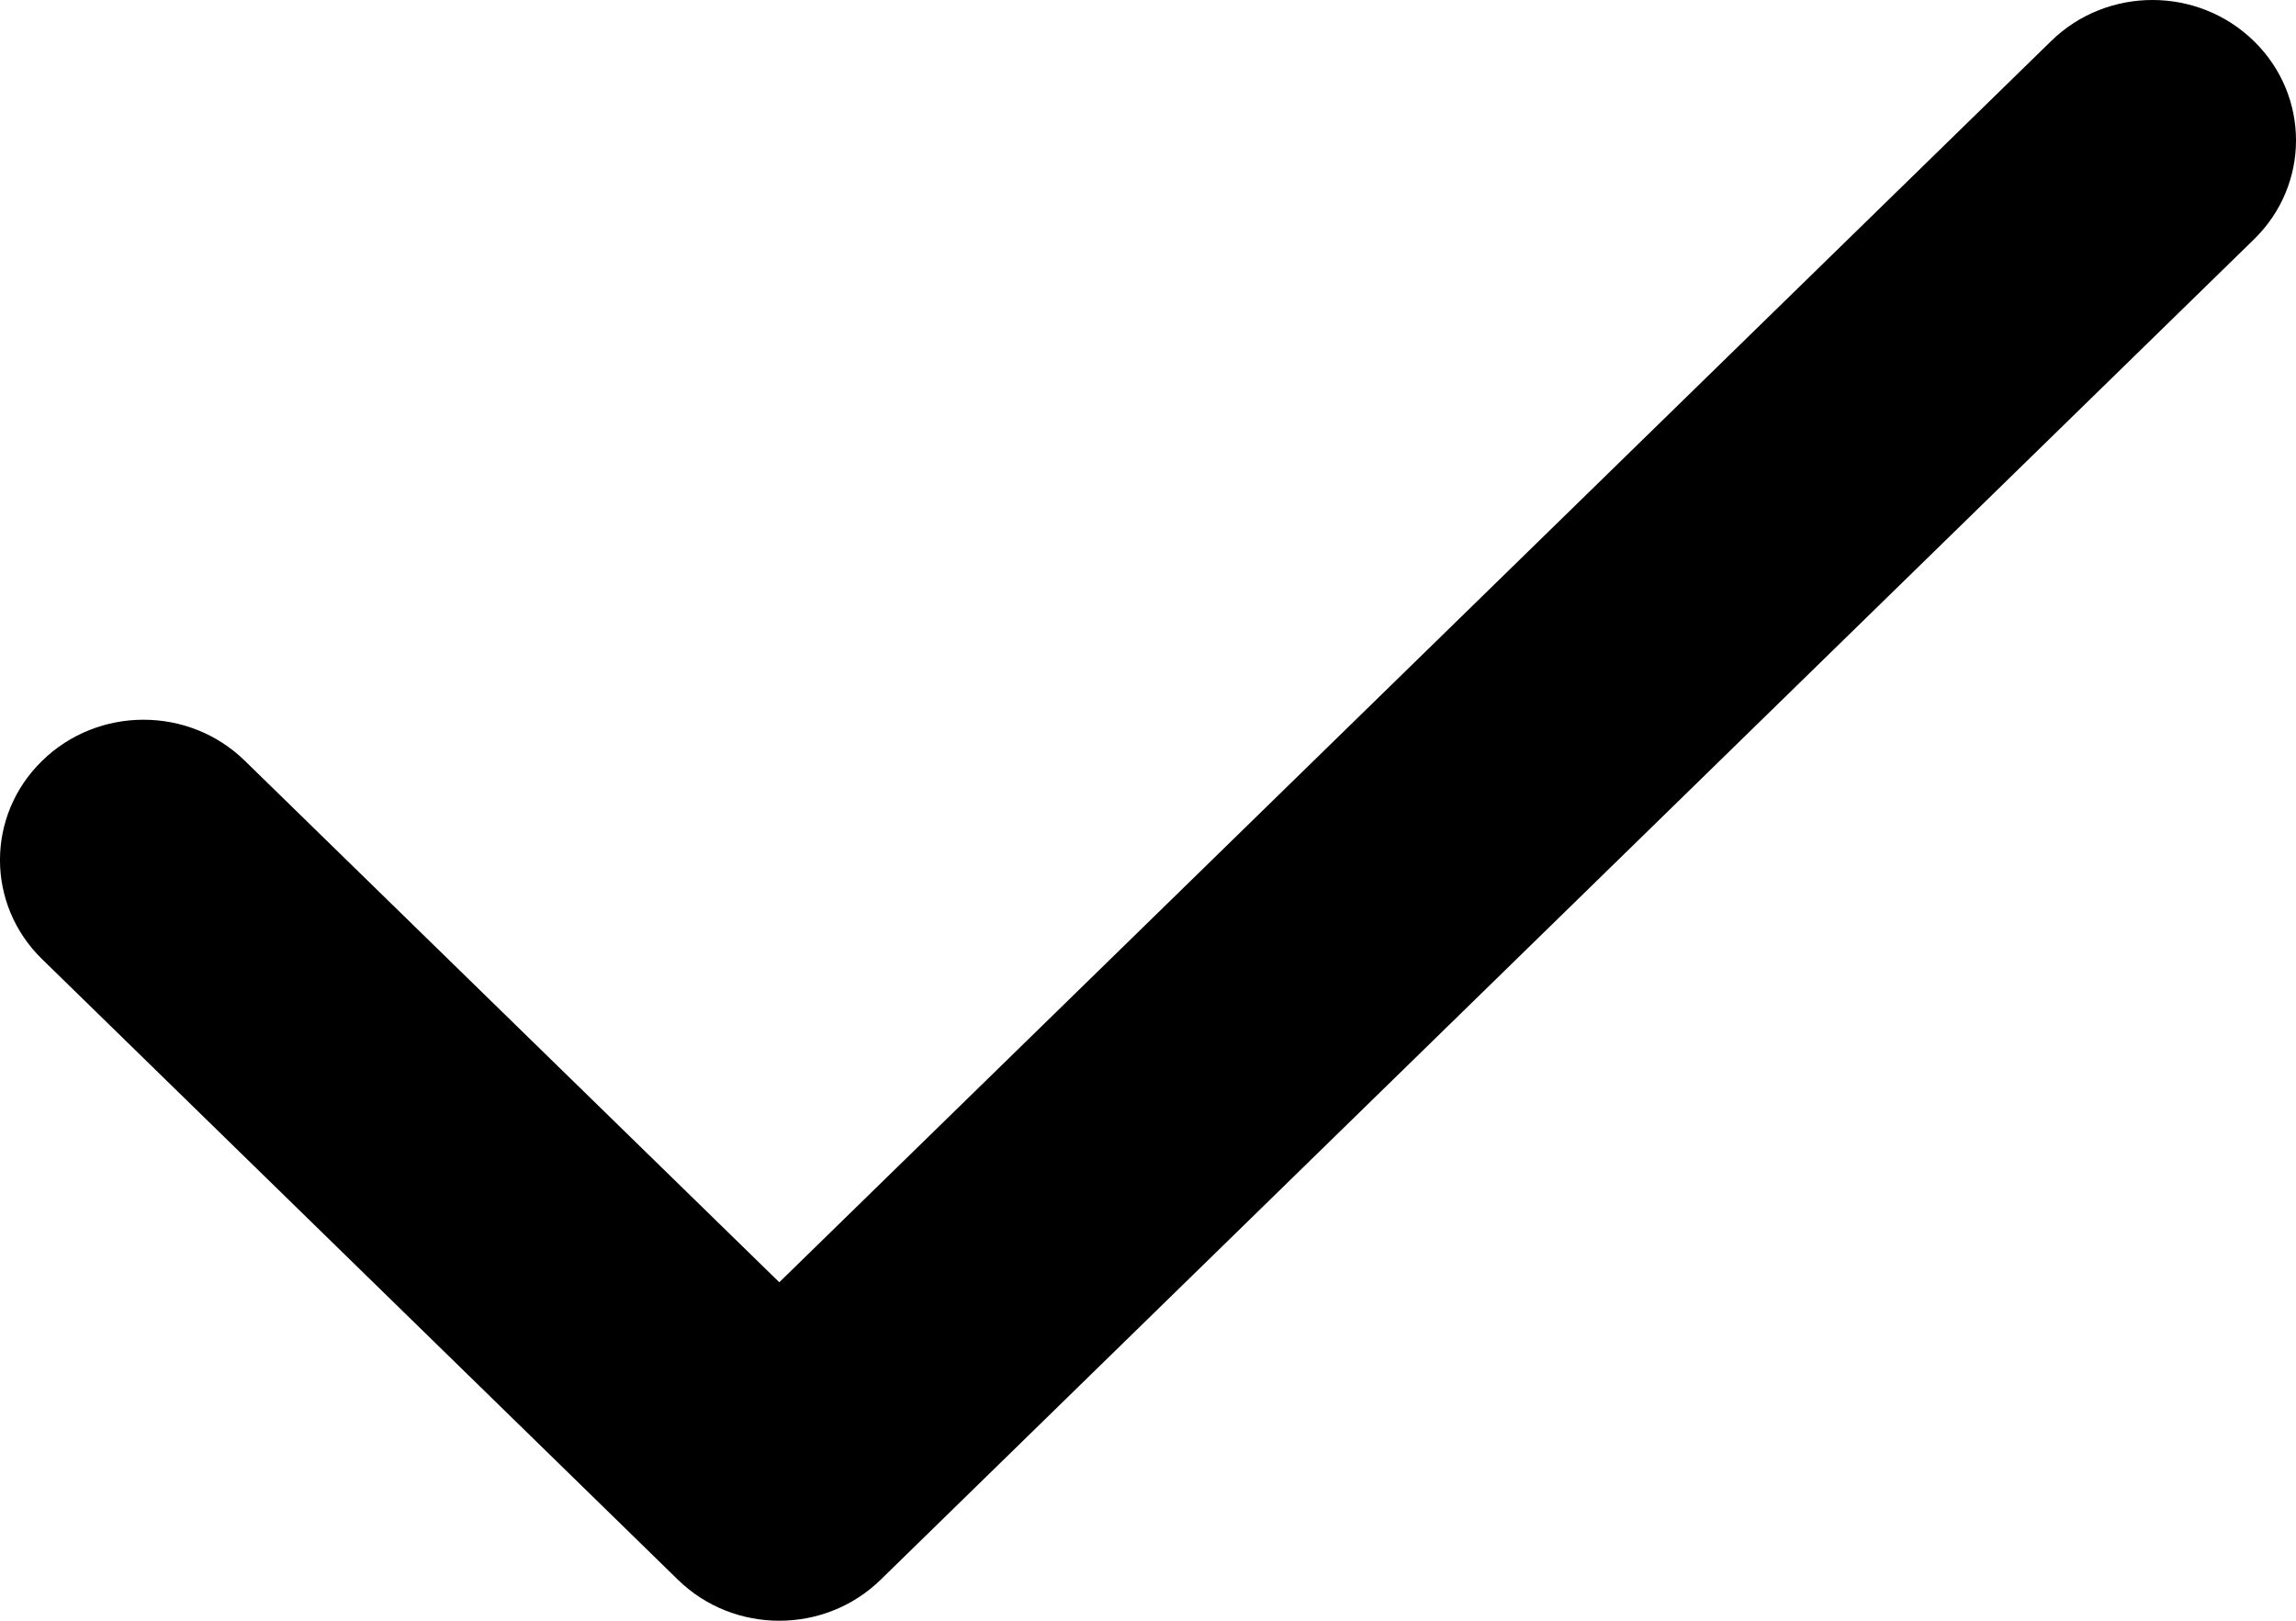 <svg width="17" height="12" viewBox="0 0 17 12" fill="none" xmlns="http://www.w3.org/2000/svg">
<path fill-rule="evenodd" clip-rule="evenodd" d="M5.77 12C5.498 12 5.227 11.899 5.019 11.696L0.312 7.102C-0.104 6.697 -0.104 6.039 0.311 5.634C0.725 5.228 1.398 5.227 1.813 5.633L5.77 9.494L15.187 0.304C15.602 -0.102 16.274 -0.101 16.689 0.305C17.104 0.711 17.104 1.368 16.688 1.773L6.521 11.696C6.313 11.899 6.042 12 5.77 12" fill="black"/>
</svg>
